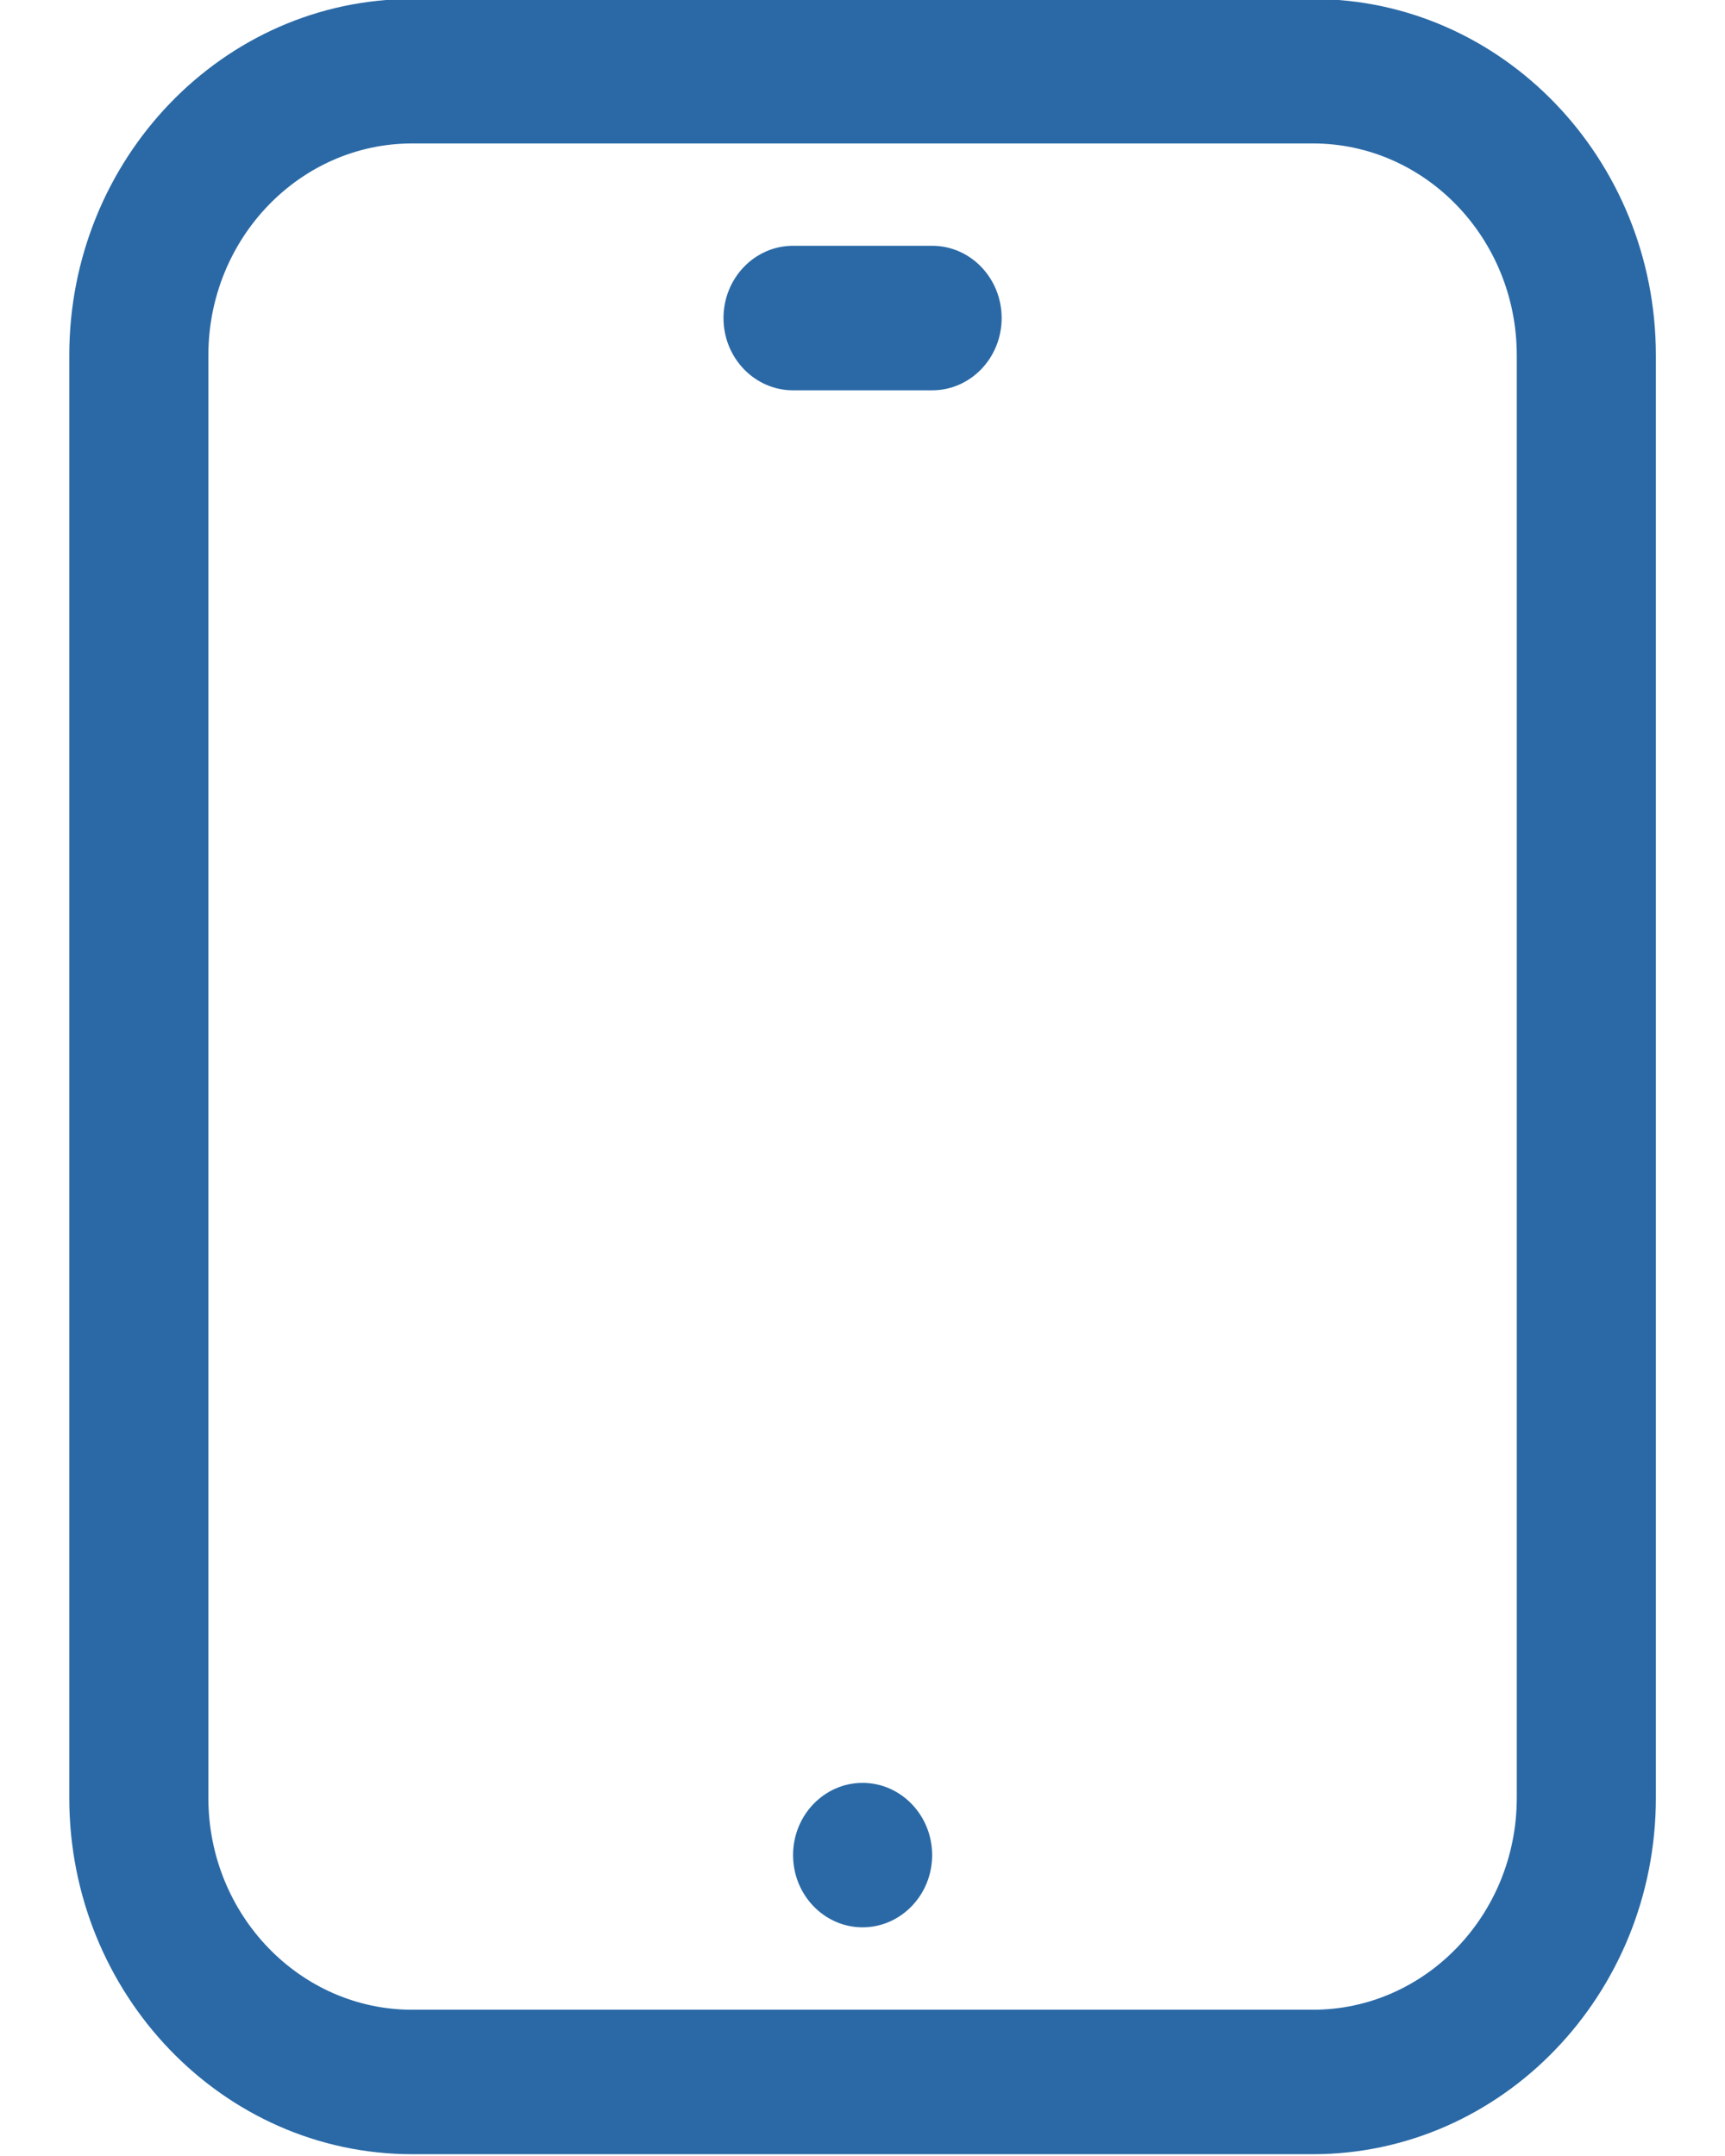 <svg 
 xmlns="http://www.w3.org/2000/svg"
 xmlns:xlink="http://www.w3.org/1999/xlink"
 width="24px" height="30px">
<path fill-rule="evenodd"  fill="#2a69a6"
 d="M18.266,29.975 L5.735,29.975 C3.104,29.975 0.964,27.751 0.964,25.017 L0.964,4.944 C0.964,2.210 3.104,-0.014 5.735,-0.014 L18.266,-0.014 C20.897,-0.014 23.038,2.210 23.038,4.944 L23.038,25.017 C23.038,27.751 20.897,29.975 18.266,29.975 ZM21.103,4.944 C21.103,3.318 19.831,1.996 18.266,1.996 L5.735,1.996 C4.171,1.996 2.899,3.318 2.899,4.944 L2.899,25.017 C2.899,26.643 4.171,27.965 5.735,27.965 L18.266,27.965 C19.831,27.965 21.103,26.643 21.103,25.017 L21.103,4.944 ZM12.969,5.431 L11.034,5.431 C10.500,5.431 10.066,4.981 10.066,4.426 C10.066,3.870 10.500,3.420 11.034,3.420 L12.969,3.420 C13.503,3.420 13.936,3.870 13.936,4.426 C13.936,4.981 13.503,5.431 12.969,5.431 ZM12.001,24.808 C12.534,24.808 12.969,25.258 12.969,25.813 C12.969,26.368 12.534,26.818 12.001,26.818 C11.468,26.818 11.034,26.368 11.034,25.813 C11.034,25.258 11.468,24.808 12.001,24.808 Z"/>
</svg>